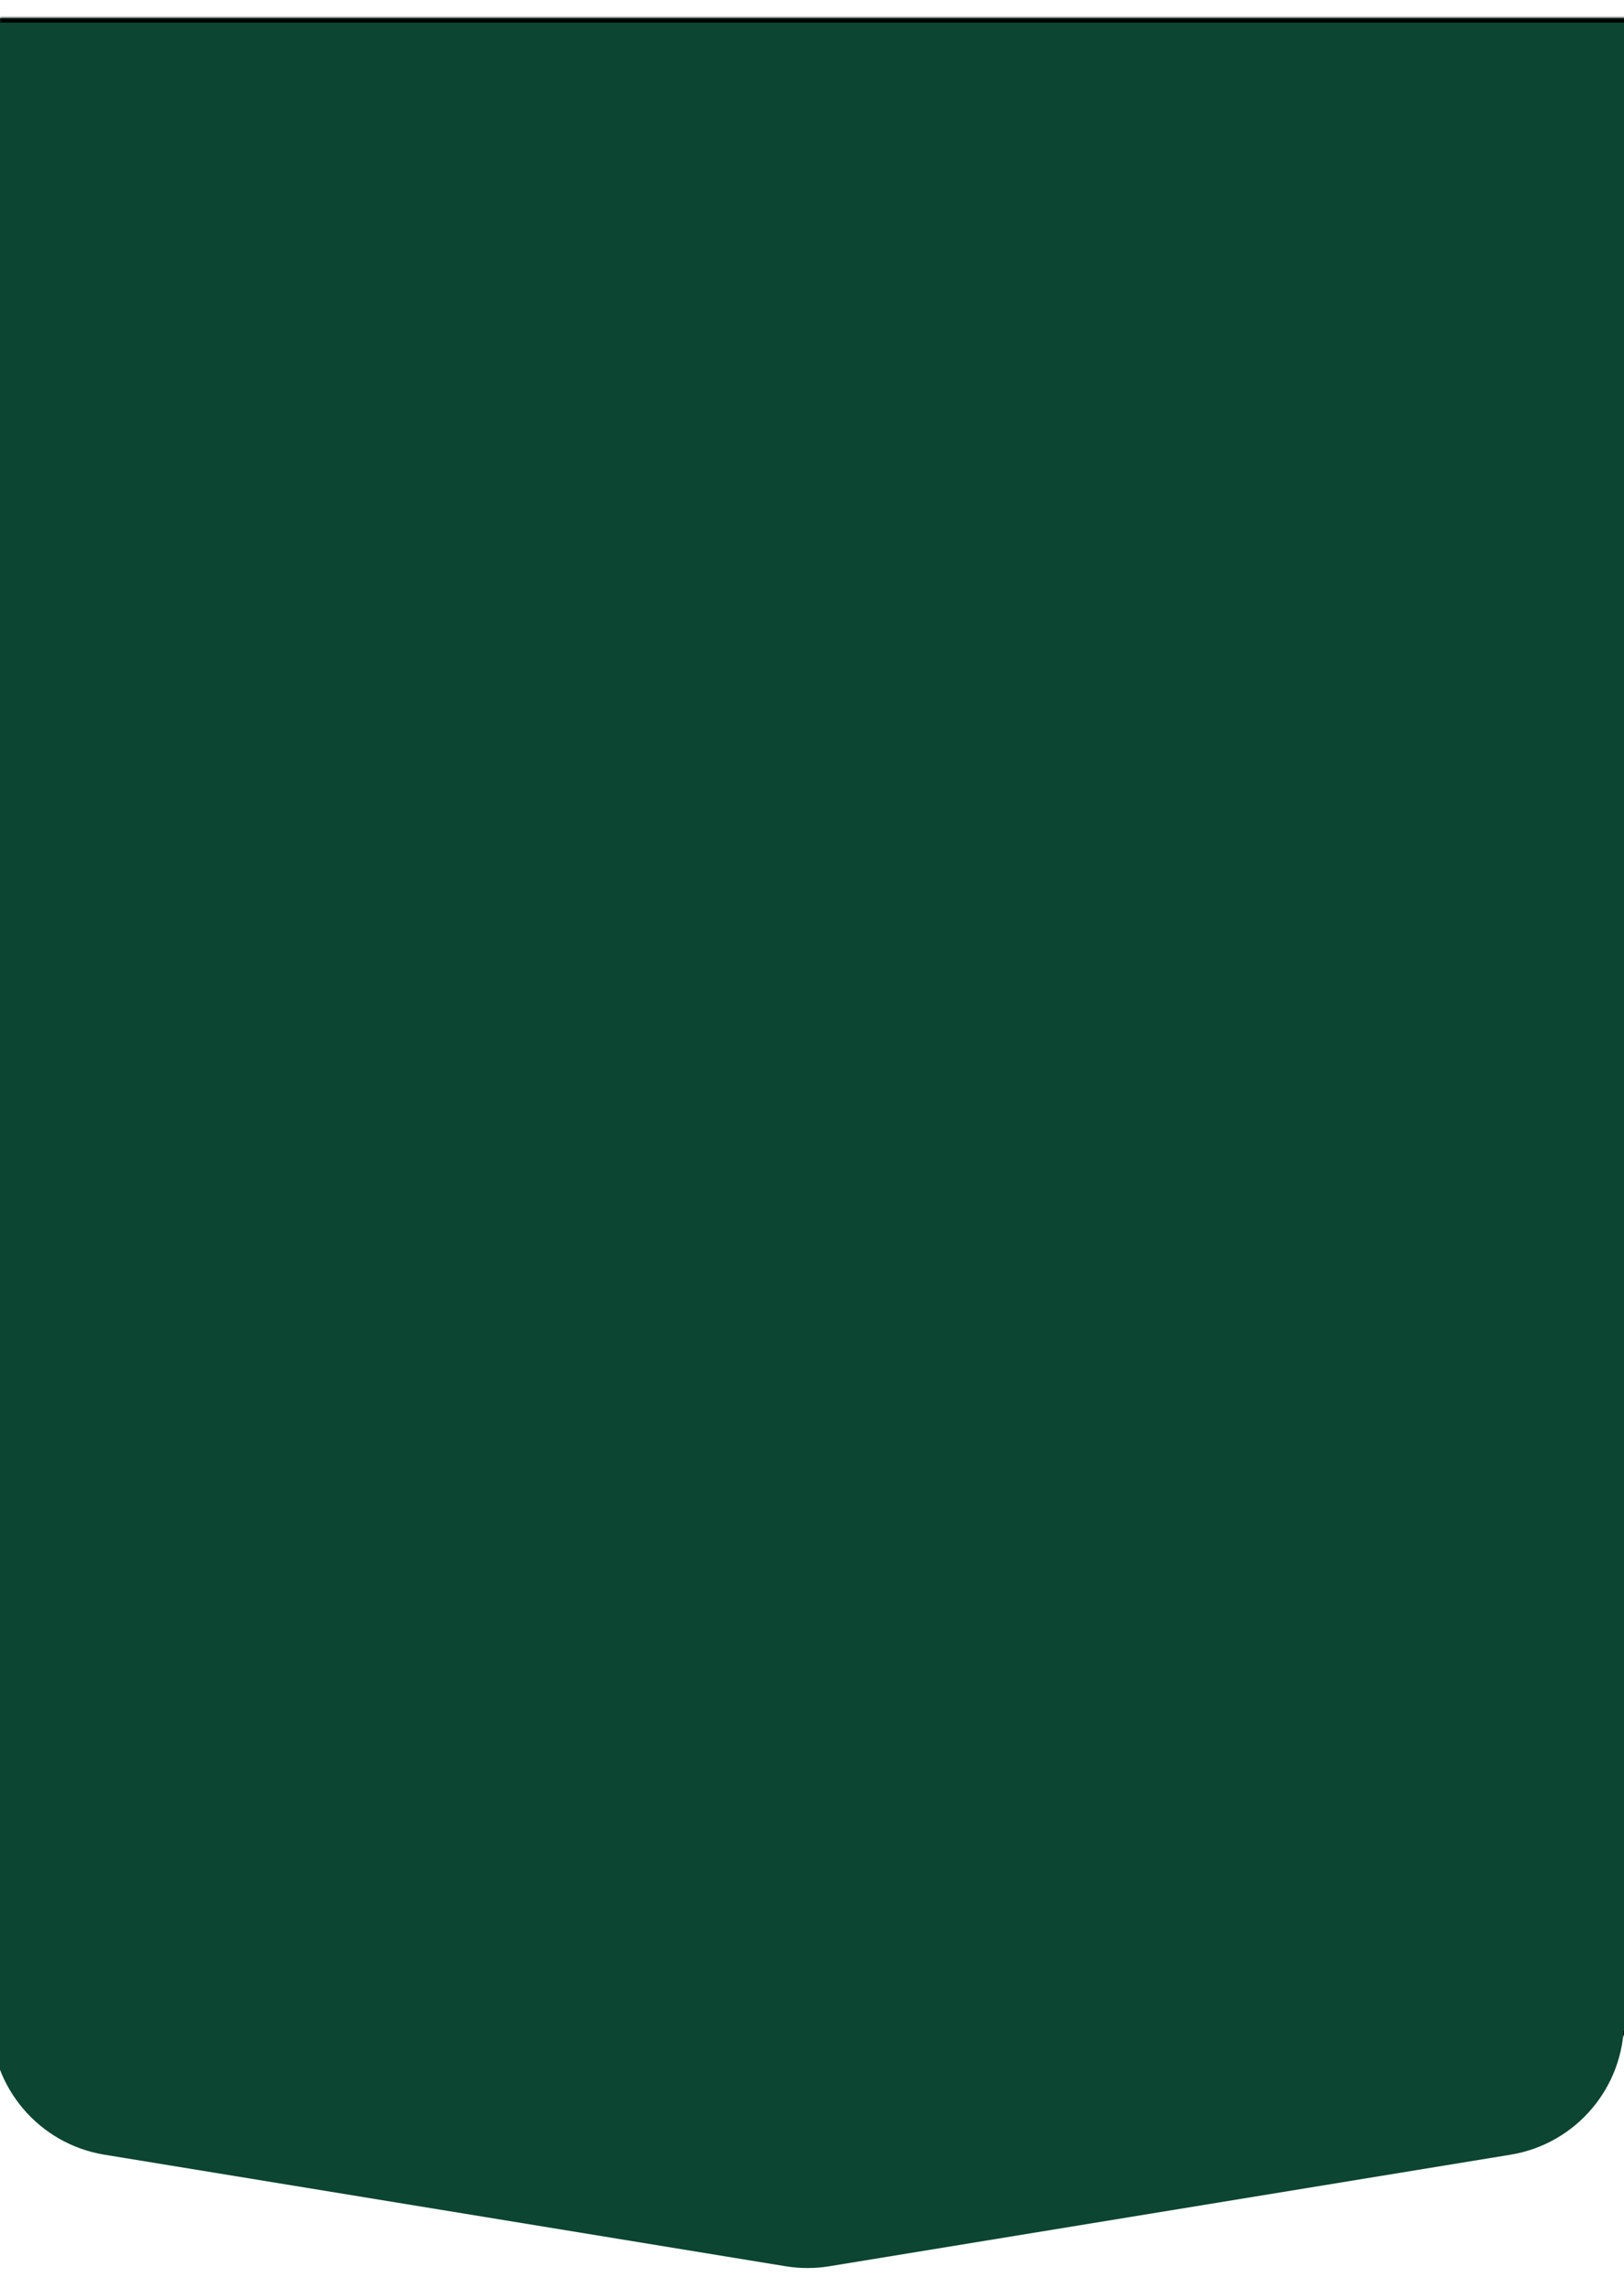 <svg width="360" height="507" viewBox="0 0 360 507" fill="#000" xmlns="http://www.w3.org/2000/svg">
<g filter="url(#filter0_d_181_362)">
<mask id="path-1-inside-1_181_362" fill="white">
<path d="M-1 0H361V447H-1V0Z"/>
</mask>
<path d="M-1 0H361V447H-1V0Z" fill="#0C4531"/>
<path d="M-1 0V-1H-2V0H-1ZM361 0H362V-1H361V0ZM361 447V448H362V447H361ZM-1 447H-2V448H-1V447ZM-1 1H361V-1H-1V1ZM360 0V447H362V0H360ZM361 446H-1V448H361V446ZM0 447V0H-2V447H0Z" fill="black" mask="url(#path-1-inside-1_181_362)"/>
</g>
<g filter="url(#filter1_d_181_362)">
<path d="M174.153 498.206L23.153 473.485C8.648 471.111 -2 458.577 -2 443.879V440H360V443.879C360 458.577 349.352 471.111 334.847 473.485L183.847 498.206C180.637 498.732 177.363 498.732 174.153 498.206Z" fill="#0C4531"/>
</g>
<defs>
<filter id="filter0_d_181_362" x="-5" y="0" width="370" height="455" filterUnits="userSpaceOnUse" color-interpolation-filters="sRGB">
<feFlood flood-opacity="0" result="BackgroundImageFix"/>
<feColorMatrix in="SourceAlpha" type="matrix" values="0 0 0 0 0 0 0 0 0 0 0 0 0 0 0 0 0 0 127 0" result="hardAlpha"/>
<feOffset dy="4"/>
<feGaussianBlur stdDeviation="2"/>
<feComposite in2="hardAlpha" operator="out"/>
<feColorMatrix type="matrix" values="0 0 0 0 0 0 0 0 0 0 0 0 0 0 0 0 0 0 0.25 0"/>
<feBlend mode="normal" in2="BackgroundImageFix" result="effect1_dropShadow_181_362"/>
<feBlend mode="normal" in="SourceGraphic" in2="effect1_dropShadow_181_362" result="shape"/>
</filter>
<filter id="filter1_d_181_362" x="-6" y="440" width="370" height="66.601" filterUnits="userSpaceOnUse" color-interpolation-filters="sRGB">
<feFlood flood-opacity="0" result="BackgroundImageFix"/>
<feColorMatrix in="SourceAlpha" type="matrix" values="0 0 0 0 0 0 0 0 0 0 0 0 0 0 0 0 0 0 127 0" result="hardAlpha"/>
<feOffset dy="4"/>
<feGaussianBlur stdDeviation="2"/>
<feComposite in2="hardAlpha" operator="out"/>
<feColorMatrix type="matrix" values="0 0 0 0 0 0 0 0 0 0 0 0 0 0 0 0 0 0 0.25 0"/>
<feBlend mode="normal" in2="BackgroundImageFix" result="effect1_dropShadow_181_362"/>
<feBlend mode="normal" in="SourceGraphic" in2="effect1_dropShadow_181_362" result="shape"/>
</filter>
</defs>
</svg>
